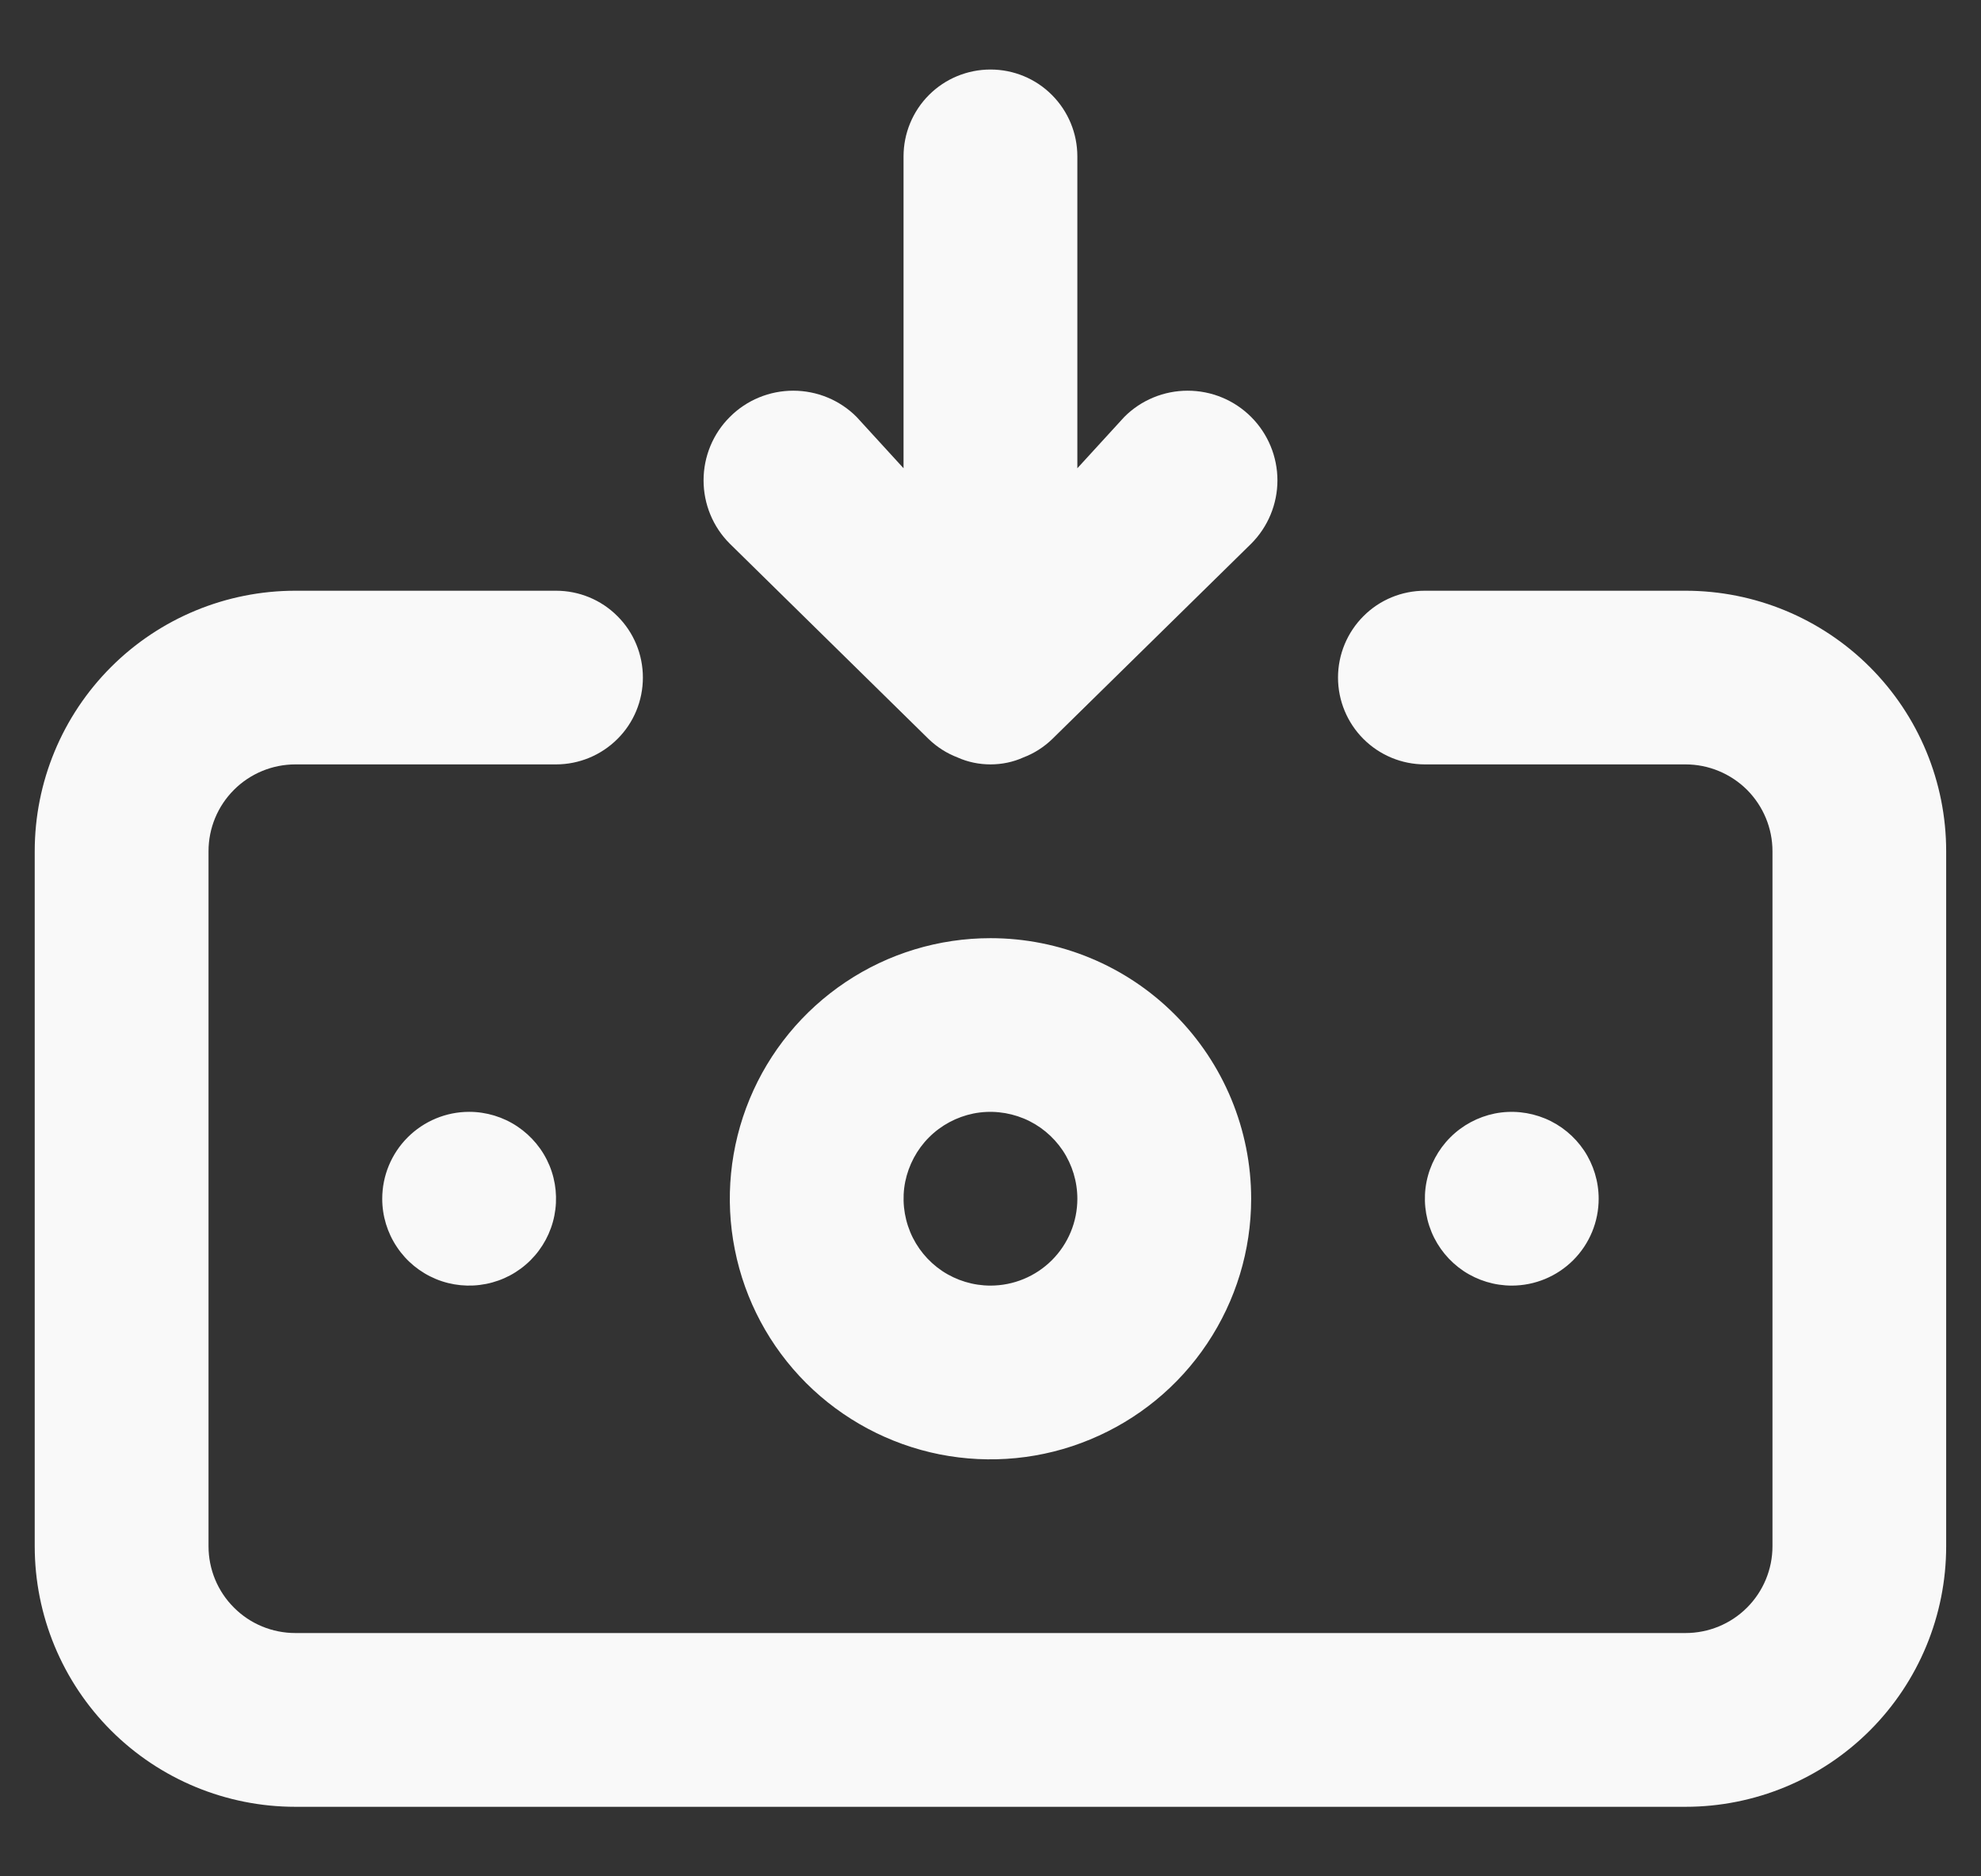 <svg width="19" height="18" viewBox="0 0 19 18" fill="none" xmlns="http://www.w3.org/2000/svg">
<rect x="0" y="0" width="19" height="18" fill="#333333" stroke="none"/>
<path d="M9.5 9C9.005 9 8.522 9.146 8.111 9.421C7.7 9.696 7.379 10.086 7.19 10.543C7.001 11 6.951 11.503 7.048 11.988C7.144 12.473 7.382 12.918 7.732 13.268C8.082 13.617 8.527 13.855 9.012 13.952C9.497 14.048 10 13.999 10.456 13.809C10.913 13.62 11.304 13.3 11.578 12.889C11.853 12.478 12 11.994 12 11.5C12 10.837 11.736 10.201 11.267 9.732C10.799 9.263 10.163 9 9.5 9ZM9.5 12.333C9.335 12.333 9.174 12.284 9.037 12.193C8.9 12.101 8.793 11.971 8.73 11.819C8.667 11.666 8.65 11.499 8.682 11.337C8.715 11.176 8.794 11.027 8.91 10.911C9.027 10.794 9.175 10.715 9.337 10.682C9.499 10.65 9.666 10.667 9.819 10.73C9.971 10.793 10.101 10.9 10.193 11.037C10.284 11.174 10.333 11.335 10.333 11.5C10.333 11.721 10.245 11.933 10.089 12.089C9.933 12.245 9.721 12.333 9.5 12.333ZM8.908 7.091C8.987 7.167 9.081 7.227 9.183 7.266C9.283 7.311 9.391 7.333 9.5 7.333C9.609 7.333 9.717 7.311 9.816 7.266C9.919 7.227 10.012 7.167 10.091 7.091L12 5.216C12.161 5.055 12.252 4.836 12.252 4.608C12.252 4.38 12.161 4.161 12 4C11.838 3.838 11.62 3.748 11.391 3.748C11.163 3.748 10.944 3.838 10.783 4L10.333 4.492V1.5C10.333 1.279 10.245 1.067 10.089 0.911C9.933 0.754 9.721 0.667 9.5 0.667C9.279 0.667 9.067 0.754 8.91 0.911C8.754 1.067 8.666 1.279 8.666 1.5V4.492L8.216 4C8.055 3.838 7.836 3.748 7.608 3.748C7.38 3.748 7.161 3.838 7 4C6.838 4.161 6.748 4.38 6.748 4.608C6.748 4.836 6.838 5.055 7 5.216L8.908 7.091ZM15.333 11.5C15.333 11.335 15.284 11.174 15.193 11.037C15.101 10.9 14.971 10.793 14.819 10.73C14.666 10.667 14.499 10.65 14.337 10.682C14.175 10.715 14.027 10.794 13.91 10.911C13.794 11.027 13.714 11.176 13.682 11.337C13.65 11.499 13.667 11.666 13.73 11.819C13.793 11.971 13.9 12.101 14.037 12.193C14.174 12.284 14.335 12.333 14.5 12.333C14.721 12.333 14.933 12.245 15.089 12.089C15.245 11.933 15.333 11.721 15.333 11.5ZM16.166 5.667H13.666C13.445 5.667 13.233 5.754 13.077 5.911C12.921 6.067 12.833 6.279 12.833 6.5C12.833 6.721 12.921 6.933 13.077 7.089C13.233 7.245 13.445 7.333 13.666 7.333H16.166C16.387 7.333 16.599 7.421 16.756 7.577C16.912 7.734 17 7.945 17 8.166V14.833C17 15.054 16.912 15.266 16.756 15.422C16.599 15.579 16.387 15.666 16.166 15.666H2.833C2.612 15.666 2.4 15.579 2.244 15.422C2.087 15.266 2 15.054 2 14.833V8.166C2 7.945 2.087 7.734 2.244 7.577C2.4 7.421 2.612 7.333 2.833 7.333H5.333C5.554 7.333 5.766 7.245 5.922 7.089C6.079 6.933 6.166 6.721 6.166 6.5C6.166 6.279 6.079 6.067 5.922 5.911C5.766 5.754 5.554 5.667 5.333 5.667H2.833C2.17 5.667 1.534 5.93 1.065 6.399C0.596 6.868 0.333 7.503 0.333 8.166V14.833C0.333 15.496 0.596 16.132 1.065 16.601C1.534 17.07 2.17 17.333 2.833 17.333H16.166C16.829 17.333 17.465 17.07 17.934 16.601C18.403 16.132 18.666 15.496 18.666 14.833V8.166C18.666 7.503 18.403 6.868 17.934 6.399C17.465 5.93 16.829 5.667 16.166 5.667ZM3.666 11.5C3.666 11.665 3.715 11.826 3.807 11.963C3.898 12.1 4.029 12.207 4.181 12.27C4.333 12.333 4.501 12.349 4.662 12.317C4.824 12.285 4.972 12.206 5.089 12.089C5.205 11.973 5.285 11.824 5.317 11.662C5.349 11.501 5.333 11.333 5.27 11.181C5.207 11.029 5.1 10.899 4.963 10.807C4.826 10.715 4.664 10.666 4.5 10.666C4.279 10.666 4.067 10.754 3.91 10.911C3.754 11.067 3.666 11.279 3.666 11.5Z" fill="#F9F9F9"/>
</svg>
